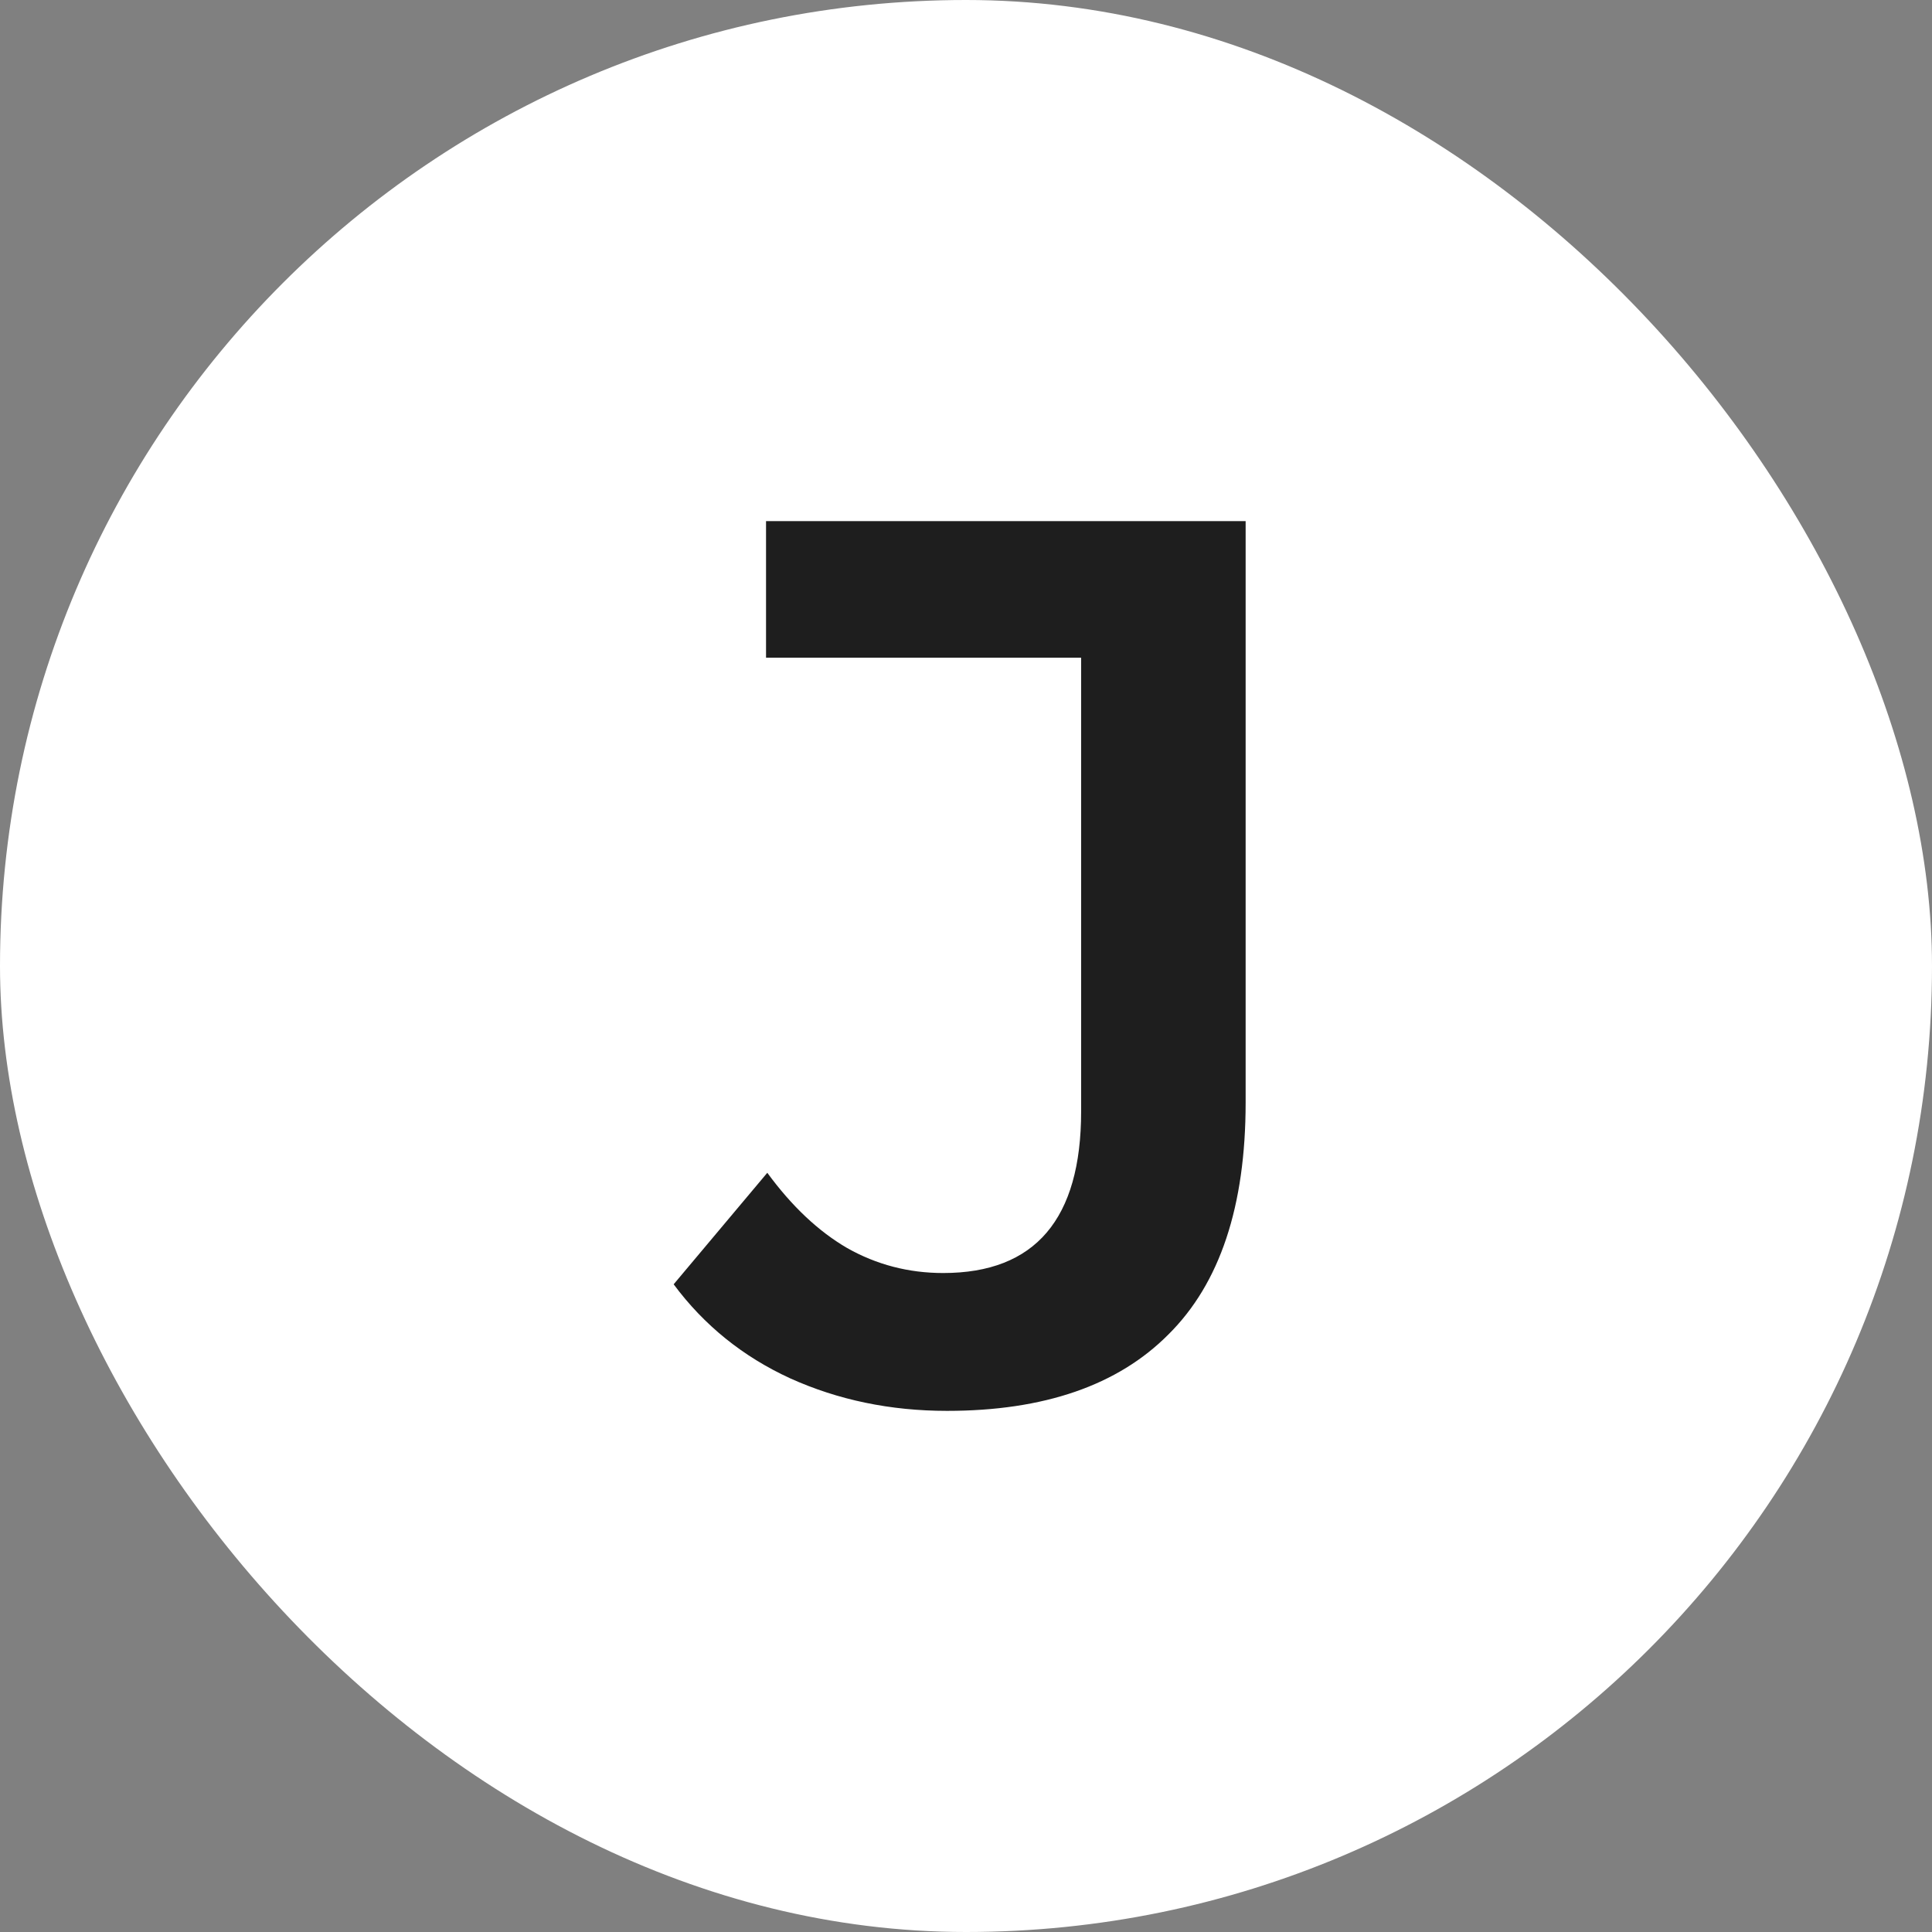<svg width="152" height="152" viewBox="0 0 152 152" fill="none" xmlns="http://www.w3.org/2000/svg">
<rect x="0" y="0" width="152" height="152" fill="#808080" stroke="none"/>
<rect width="152" height="152" rx="76" fill="white"/>
<path d="M74.504 111C70.058 111 65.942 110.146 62.159 108.437C58.443 106.728 55.389 104.263 53 101.042L60.367 92.268C62.292 94.897 64.383 96.868 66.639 98.183C68.962 99.498 71.484 100.155 74.206 100.155C81.44 100.155 85.058 95.915 85.058 87.437V51.746H60.268V41H98V86.746C98 94.897 95.976 100.977 91.927 104.986C87.945 108.995 82.137 111 74.504 111Z" fill="#1E1E1E"/>
</svg>
